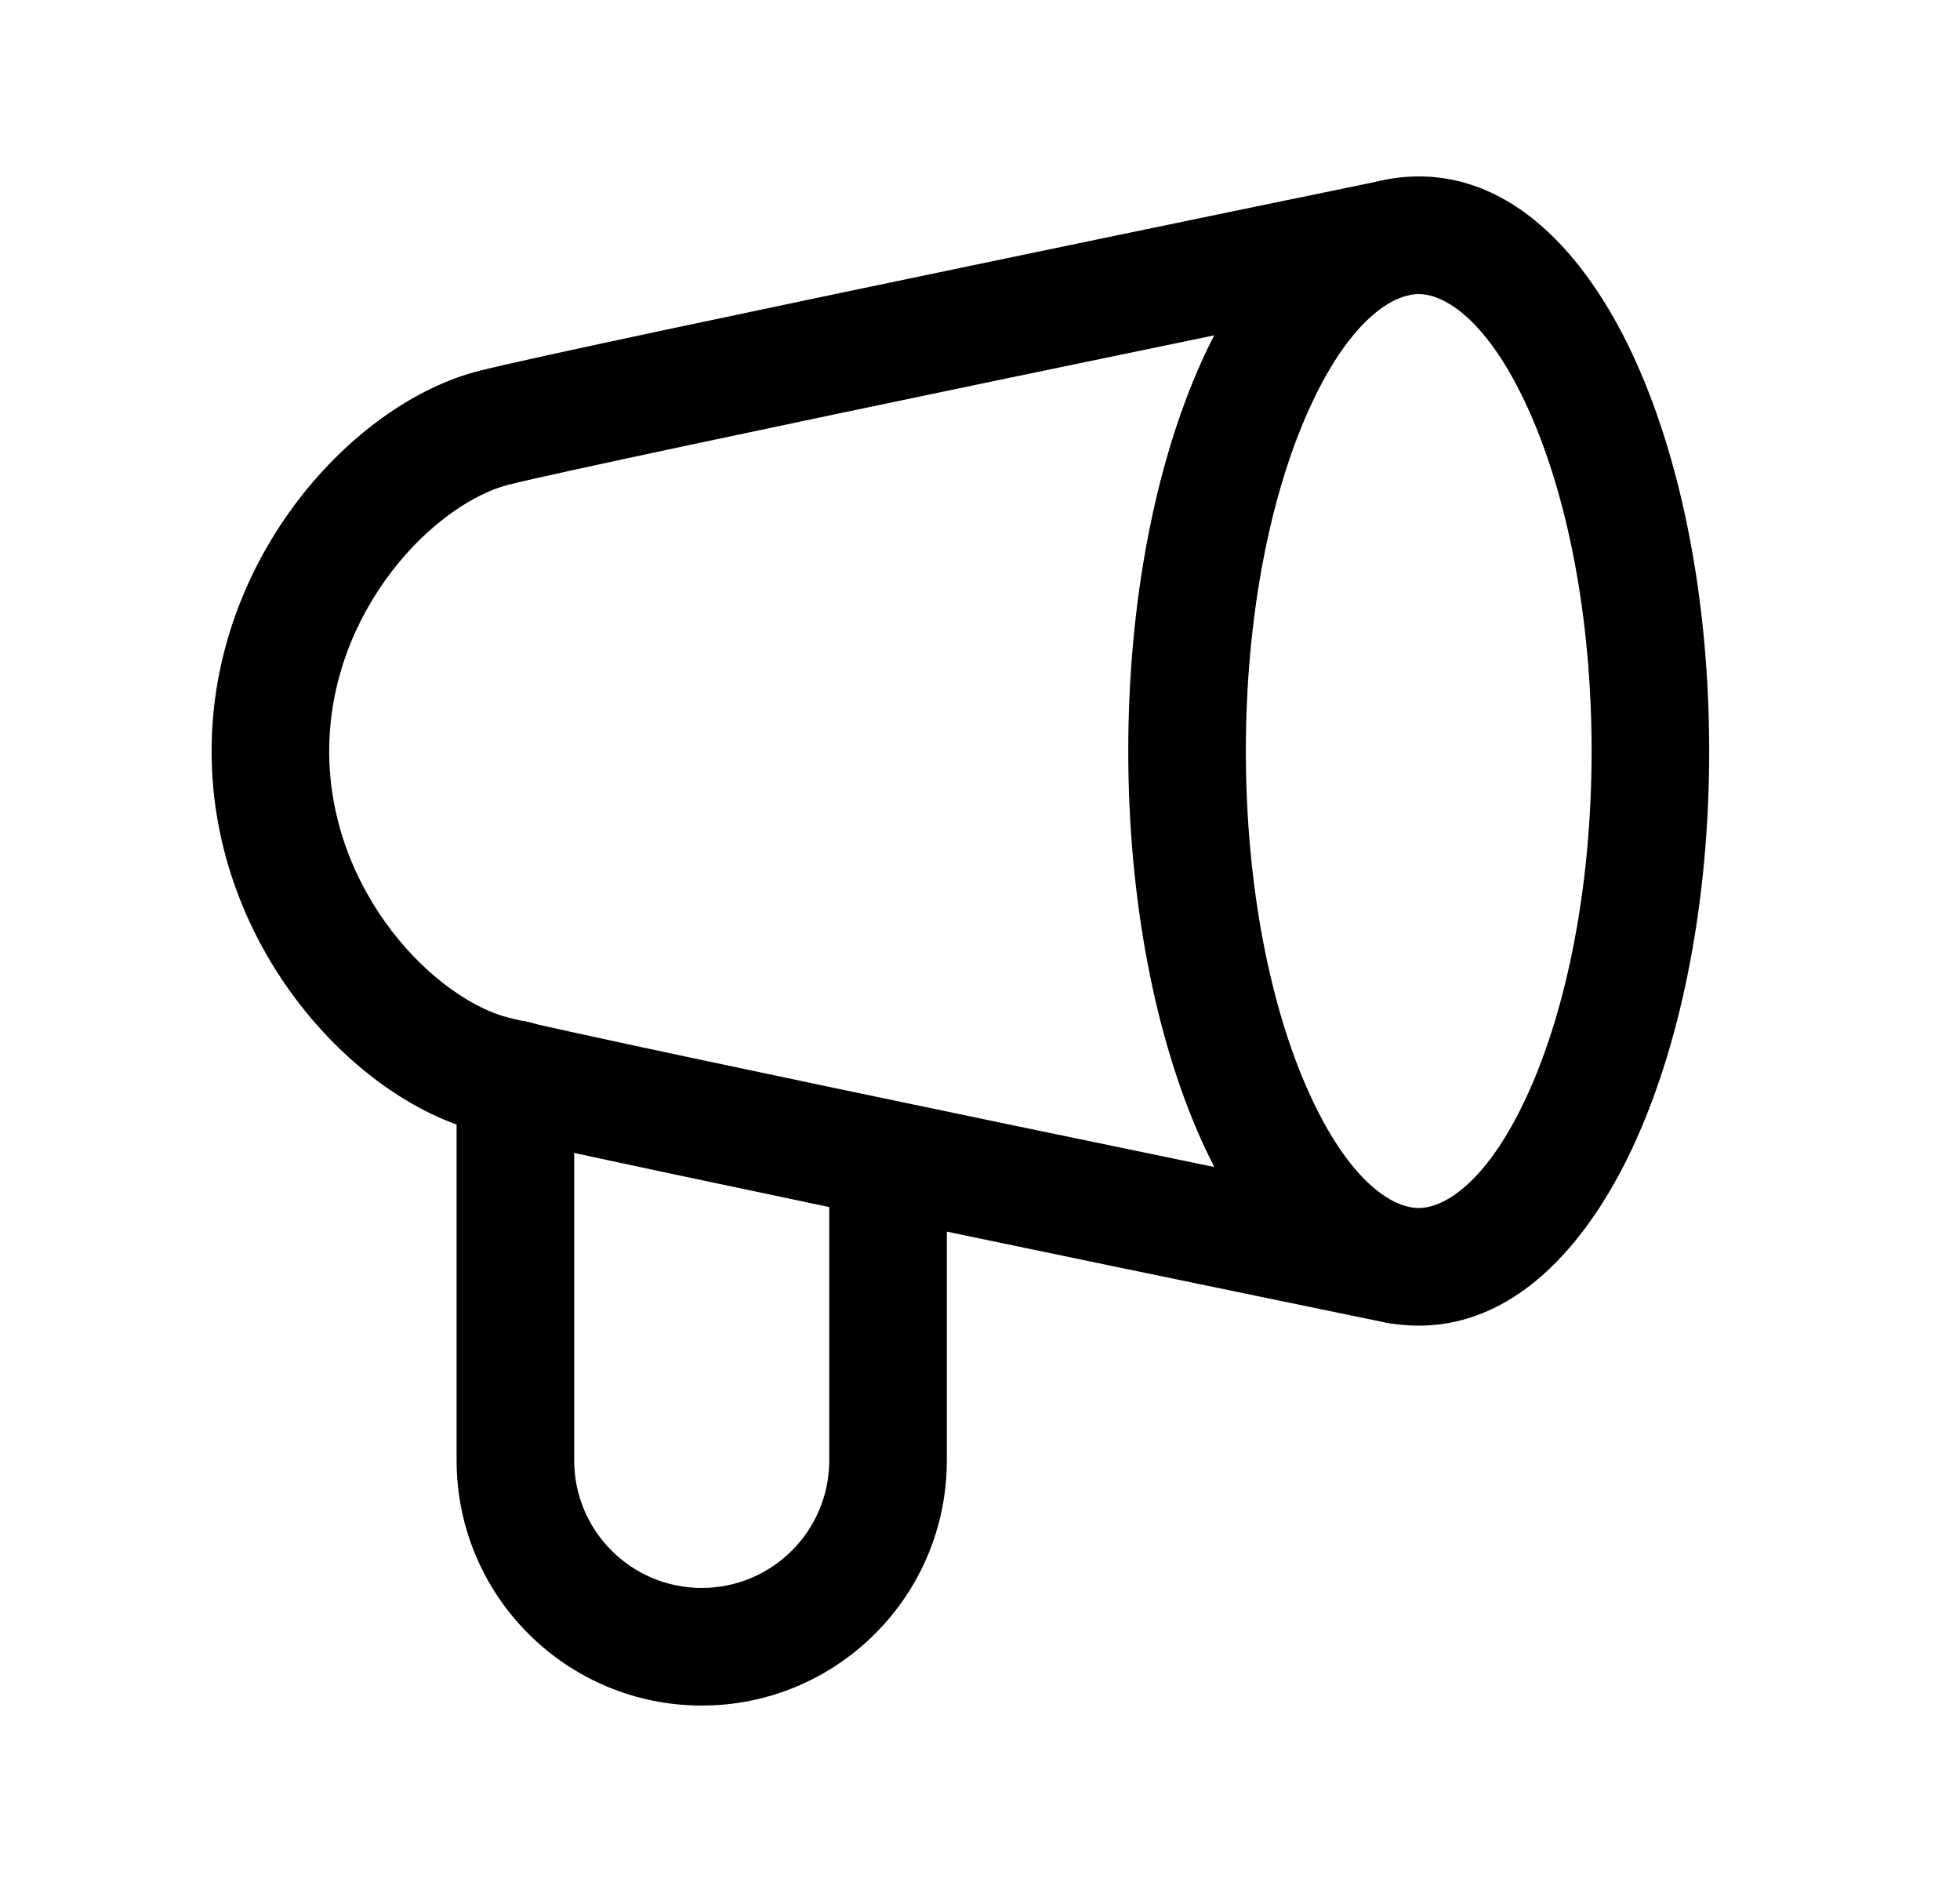<svg width="25" height="24" viewBox="0 0 25 24" fill="none" xmlns="http://www.w3.org/2000/svg">
<path fill-rule="evenodd" clip-rule="evenodd" d="M17.641 2.3C18.047 2.216 18.443 2.478 18.527 2.883C18.61 3.289 18.349 3.685 17.943 3.769L17.792 3.034L17.641 2.3ZM17.842 16.135C17.691 16.869 17.691 16.869 17.691 16.869L17.247 16.778C16.963 16.72 16.557 16.636 16.066 16.534C15.083 16.331 13.76 16.057 12.397 15.773C9.683 15.208 6.777 14.596 6.124 14.433C6.124 14.433 6.124 14.433 6.124 14.433C5.286 14.223 4.438 13.607 3.806 12.784C3.165 11.949 2.699 10.84 2.699 9.58C2.699 8.32 3.165 7.21 3.806 6.375C4.437 5.552 5.286 4.935 6.124 4.726C6.777 4.562 9.671 3.953 12.372 3.391C13.729 3.108 15.046 2.835 16.024 2.633C16.513 2.532 16.917 2.449 17.199 2.391L17.641 2.3C17.641 2.3 17.641 2.3 17.792 3.034C17.943 3.769 17.943 3.769 17.943 3.769L17.502 3.86C17.22 3.918 16.816 4.001 16.328 4.102C15.35 4.304 14.034 4.577 12.678 4.859C9.953 5.427 7.103 6.027 6.488 6.181C6.057 6.289 5.476 6.662 4.996 7.288C4.527 7.9 4.199 8.695 4.199 9.58C4.199 10.464 4.527 11.259 4.996 11.871C5.476 12.496 6.056 12.87 6.488 12.978C7.103 13.132 9.966 13.735 12.703 14.305C14.065 14.588 15.387 14.862 16.369 15.065C16.861 15.167 17.267 15.251 17.55 15.309L17.992 15.4C17.993 15.4 17.993 15.4 17.842 16.135ZM17.842 16.135L17.691 16.869C18.096 16.953 18.493 16.692 18.576 16.286C18.66 15.88 18.398 15.484 17.992 15.4L17.842 16.135Z" fill="black"/>
<path fill-rule="evenodd" clip-rule="evenodd" d="M6.574 13.014C6.988 13.014 7.324 13.35 7.324 13.764V18.624C7.324 19.522 8.052 20.25 8.951 20.25C9.849 20.25 10.577 19.522 10.577 18.624V14.838C10.577 14.424 10.913 14.088 11.327 14.088C11.742 14.088 12.077 14.424 12.077 14.838V18.624C12.077 20.351 10.677 21.75 8.951 21.75C7.225 21.75 5.824 20.351 5.824 18.624V13.764C5.824 13.35 6.16 13.014 6.574 13.014Z" fill="black"/>
<path fill-rule="evenodd" clip-rule="evenodd" d="M16.69 5.234C16.208 6.307 15.891 7.842 15.891 9.577C15.891 11.313 16.208 12.848 16.69 13.921C17.204 15.065 17.759 15.405 18.096 15.405C18.432 15.405 18.987 15.065 19.501 13.921C19.983 12.848 20.301 11.313 20.301 9.577C20.301 7.842 19.983 6.307 19.501 5.234C18.987 4.09 18.432 3.75 18.096 3.75C17.759 3.75 17.204 4.09 16.69 5.234ZM15.322 4.619C15.878 3.383 16.8 2.25 18.096 2.25C19.391 2.25 20.314 3.383 20.869 4.619C21.457 5.927 21.801 7.681 21.801 9.577C21.801 11.474 21.457 13.228 20.869 14.536C20.314 15.772 19.391 16.905 18.096 16.905C16.8 16.905 15.878 15.772 15.322 14.536C14.735 13.228 14.391 11.474 14.391 9.577C14.391 7.681 14.735 5.927 15.322 4.619Z" fill="black"/>
</svg>